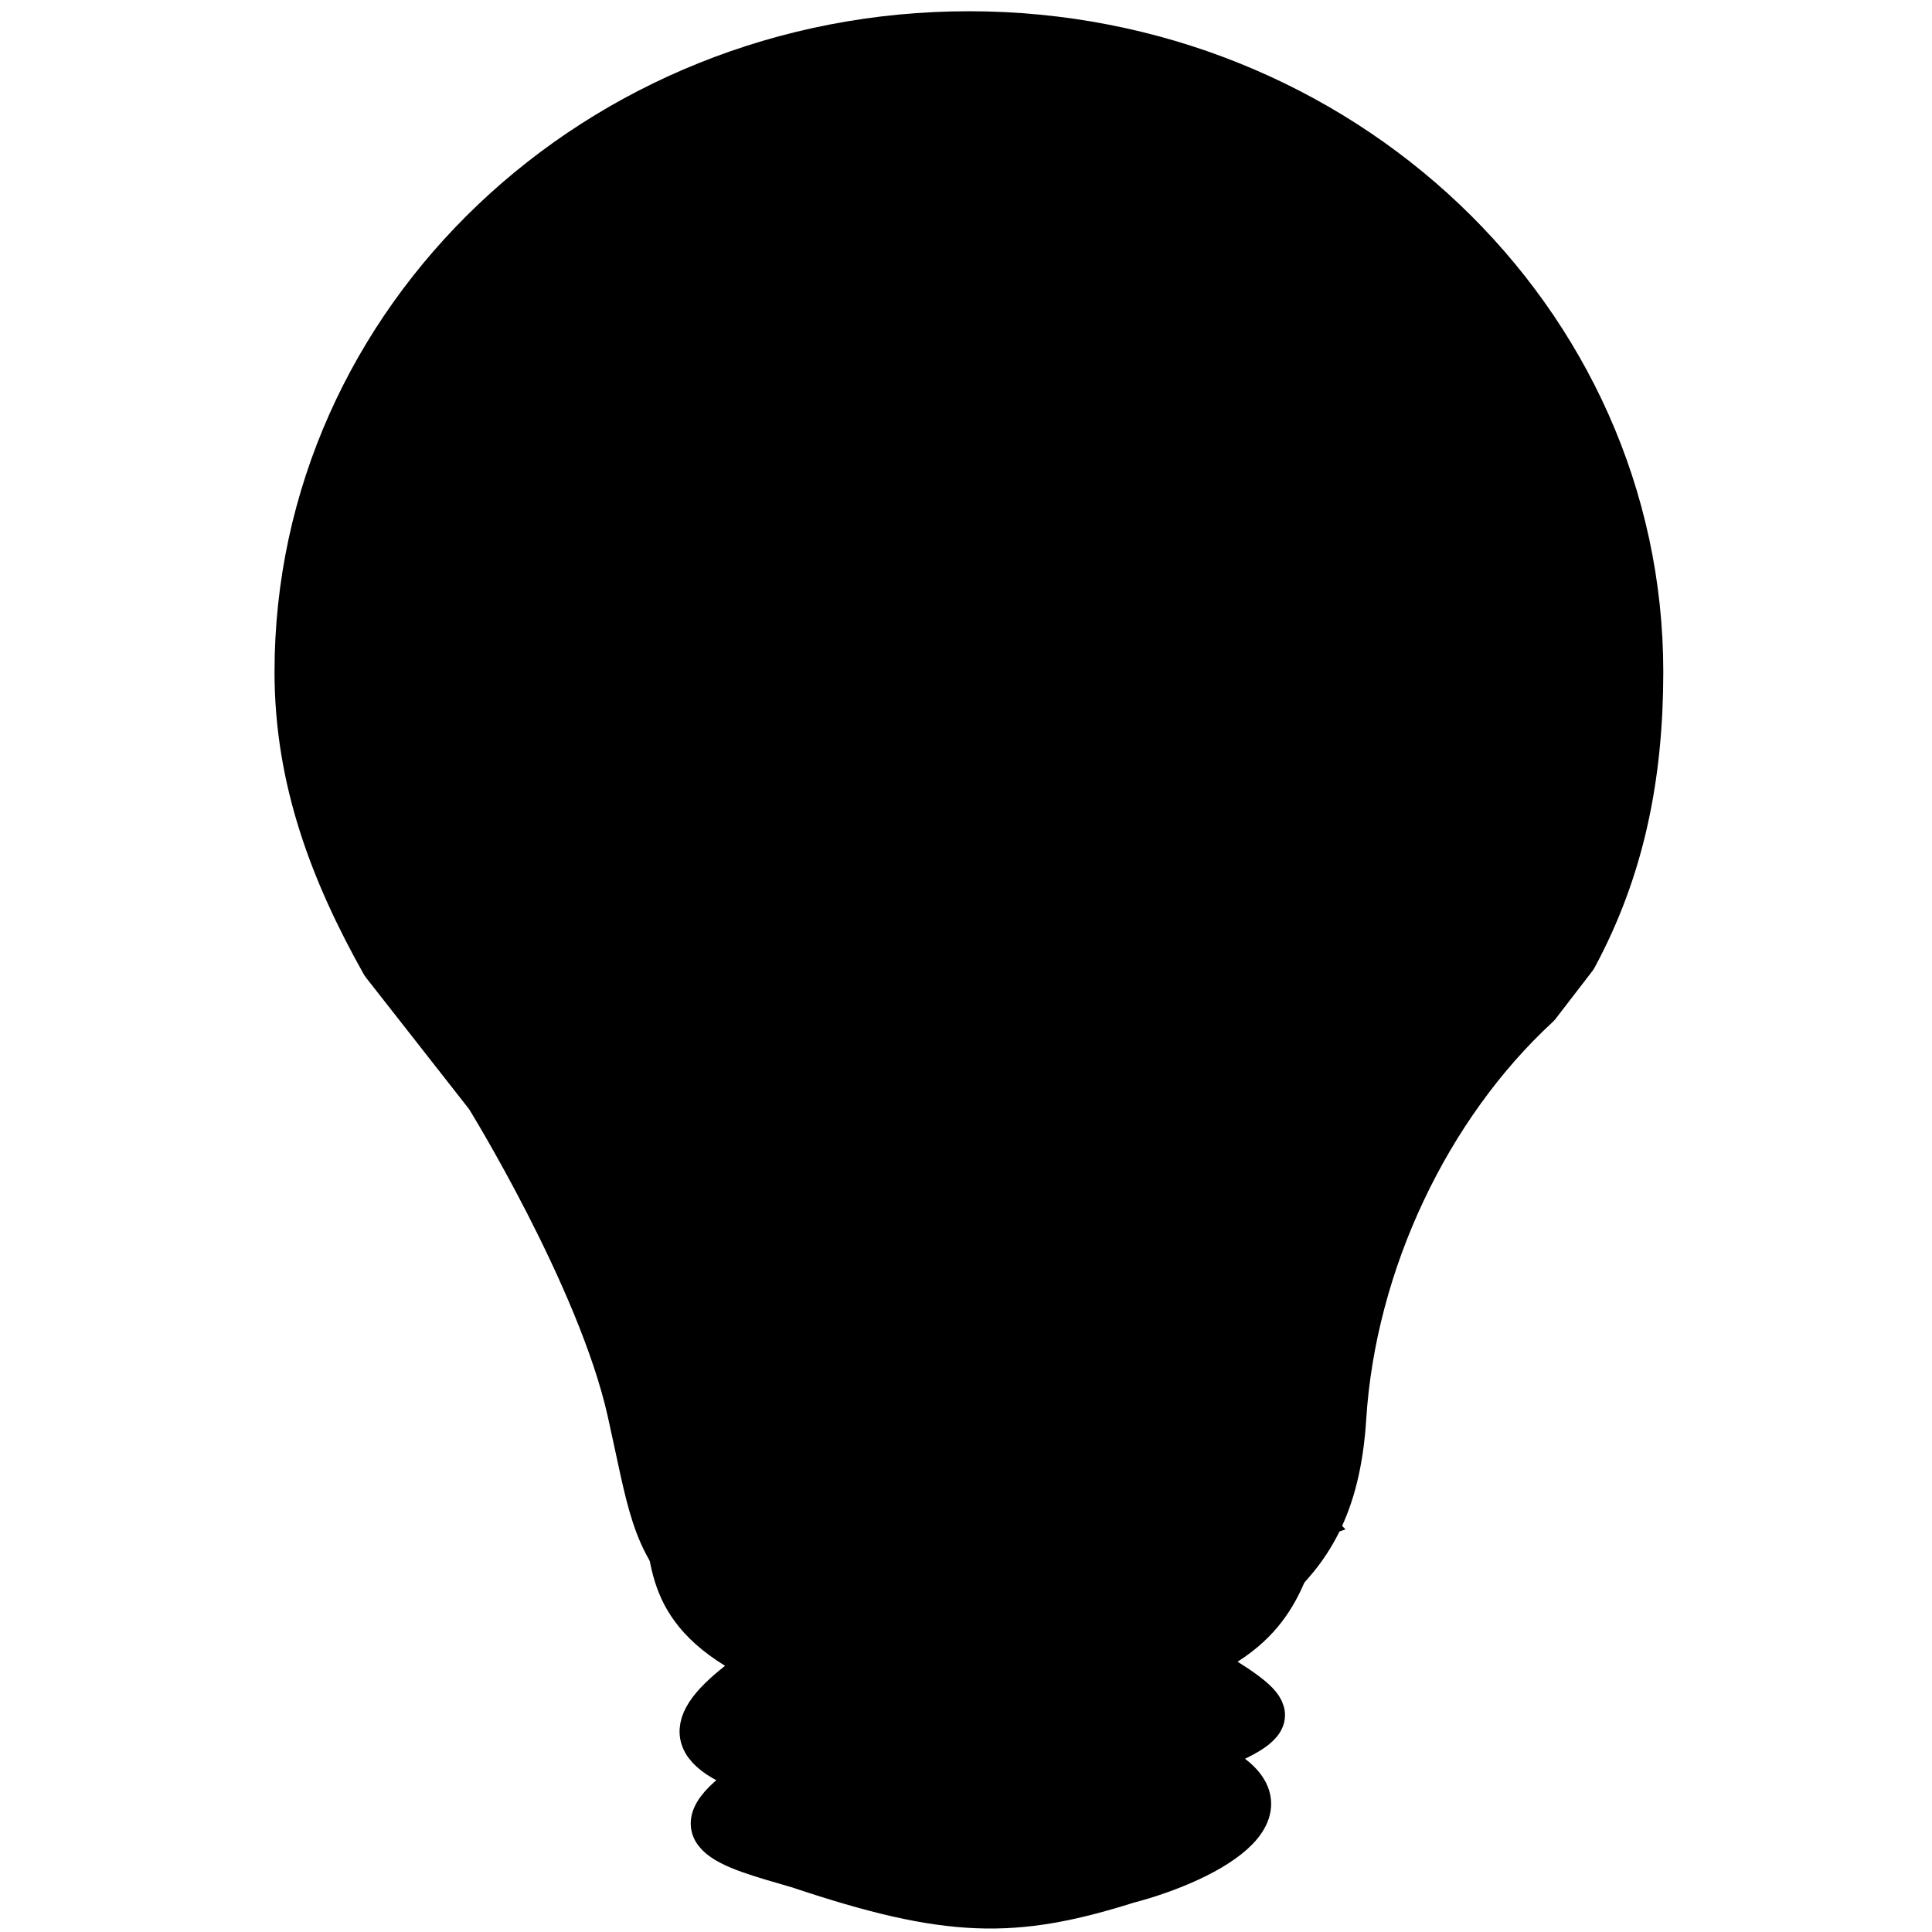 <?xml version="1.0" encoding="UTF-8" standalone="no"?>
<!-- Created with Inkscape (http://www.inkscape.org/) -->

<svg
   xmlns:dc="http://purl.org/dc/elements/1.1/"
   xmlns:cc="http://creativecommons.org/ns#"
   xmlns:rdf="http://www.w3.org/1999/02/22-rdf-syntax-ns#"
   xmlns:svg="http://www.w3.org/2000/svg"
   xmlns="http://www.w3.org/2000/svg"
   xmlns:sodipodi="http://sodipodi.sourceforge.net/DTD/sodipodi-0.dtd"
   xmlns:inkscape="http://www.inkscape.org/namespaces/inkscape"
   width="512"
   height="512"
   viewBox="0 0 512 512"
   id="svg3350"
   version="1.1"
   inkscape:version="0.91 r13725"
   sodipodi:docname="lightbulb_mask.svg">
  <defs
     id="defs3352" />
  <sodipodi:namedview
     id="base"
     pagecolor="#ffffff"
     bordercolor="#666666"
     borderopacity="1.0"
     inkscape:pageopacity="0.0"
     inkscape:pageshadow="2"
     inkscape:zoom="0.98994949"
     inkscape:cx="156.2093"
     inkscape:cy="280.40917"
     inkscape:document-units="px"
     inkscape:current-layer="layer1"
     showgrid="true"
     objecttolerance="20"
     inkscape:snap-grids="true"
     inkscape:window-width="1920"
     inkscape:window-height="1017"
     inkscape:window-x="-8"
     inkscape:window-y="-8"
     inkscape:window-maximized="1"
     units="px"
     showborder="true"
     fit-margin-top="0"
     fit-margin-left="0"
     fit-margin-right="0"
     fit-margin-bottom="0">
    <inkscape:grid
       type="xygrid"
       id="grid3372"
       originx="-150"
       originy="-302.404" />
  </sodipodi:namedview>
  <g
     inkscape:label="Ebene 1"
     inkscape:groupmode="layer"
     id="layer1"
     transform="translate(-150,-237.958)">
    <path
       id="path4196"
       style="fill:none;fill-rule:evenodd;stroke:#000000;stroke-width:15.608;stroke-linecap:butt;stroke-linejoin:round;stroke-miterlimit:4;stroke-dasharray:none;stroke-opacity:1"
       d="m 556.122,503.124 c -29.207,26.959 -49.231,68.78 -51.855,110.574 -1.467,23.363 -9.391,34.245 -18.973,42.962 -27.311,20.968 -128.586,18.982 -149.297,0.055 -11.327,-11.488 -11.86,-20.659 -17.335,-45.162 -8.01,-35.847 -37.921,-84.113 -37.921,-84.113 l -27.59,-35.207 c -13.132,-23.412 -22.596,-47.833 -22.596,-76.207 0,-92.389 78.894,-167.284 176.214,-167.284 97.32,0 176.214,74.896 176.214,167.284 0,27.426 -4.929,51.774 -17.252,74.615 z"
       inkscape:connector-curvature="0"
       sodipodi:nodetypes="csccsccssscc" />
    <path
       style="fill:none;fill-rule:evenodd;stroke:#000000;stroke-width:15.608;stroke-linecap:butt;stroke-linejoin:miter;stroke-miterlimit:4;stroke-dasharray:none;stroke-opacity:1"
       d="m 370.725,664.237 0,-112.428 c 24.029,-34.217 64.078,-30.415 80.097,0 0,38.019 0.286,113.514 0.286,113.514"
       id="path4204"
       inkscape:connector-curvature="0"
       sodipodi:nodetypes="cccc" />
    <path
       style="fill:none;fill-rule:evenodd;stroke:#000000;stroke-width:15.608;stroke-linecap:round;stroke-linejoin:miter;stroke-miterlimit:4;stroke-dasharray:none;stroke-opacity:1"
       d="M 395.604,524.043 355.555,425.193"
       id="path4206"
       inkscape:connector-curvature="0" />
    <path
       style="fill:none;fill-rule:evenodd;stroke:#000000;stroke-width:15.608;stroke-linecap:round;stroke-linejoin:miter;stroke-miterlimit:4;stroke-dasharray:none;stroke-opacity:1"
       d="m 424.002,523.659 40.049,-98.85"
       id="path4208"
       inkscape:connector-curvature="0" />
    <path
       style="fill:none;fill-rule:evenodd;stroke:#000000;stroke-width:15.608;stroke-linecap:butt;stroke-linejoin:miter;stroke-miterlimit:4;stroke-dasharray:none;stroke-opacity:1"
       d="m 354.706,426.345 c 0,0 24.029,-26.613 36.616,-14.665 15.733,12.764 23.457,10.863 36.33,0.543 11.156,-12.492 37.188,13.85 37.188,13.85"
       id="path4210"
       inkscape:connector-curvature="0"
       sodipodi:nodetypes="cccc" />
    <path
       style="opacity:1;fill:none;stroke:#000000;stroke-width:10.231;stroke-linecap:butt;stroke-linejoin:miter;stroke-miterlimit:4;stroke-dasharray:none;stroke-opacity:1"
       d="m 497.35,640.957 c -6.883,11.556 -6.114,26.38 -29.532,37.04 19.413,12.151 27.059,15.569 0.405,25.347 30.659,13.033 2.625,28.24 -19.216,33.931 -30.222,9.517 -47.657,9.364 -87.594,-4.033 -18.72,-5.46 -35.306,-9.223 -11.327,-24.714 -22.765,-7.781 -17.141,-16.845 1.618,-29.764 -27.578,-13.156 -23.127,-28.406 -26.903,-40.497 49.526,-38.983 129.624,-42.784 172.551,2.688 z"
       id="rect4218"
       inkscape:connector-curvature="0"
       sodipodi:nodetypes="ccccccccc" />
    <path
       style="opacity:1;fill:#000000;stroke:#000000;stroke-width:4.181;stroke-linecap:butt;stroke-linejoin:miter;stroke-miterlimit:4;stroke-dasharray:none;stroke-opacity:1"
       d="m 407.71,738.635 c -10.71,-0.543 -20.962,-2.786 -40.192,-8.794 -4.956,-1.548 -10.684,-3.325 -12.73,-3.947 -6.642,-2.022 -10.74,-3.868 -10.956,-4.934 -0.124,-0.611 3.279,-3.977 5.932,-5.867 1.193,-0.85 4.325,-2.941 6.958,-4.647 2.634,-1.706 4.789,-3.185 4.789,-3.287 0,-0.102 -2.607,-1.068 -5.793,-2.146 -7.398,-2.503 -11.787,-4.502 -13.67,-6.225 -0.903,-0.826 -1.42,-1.529 -1.42,-1.93 0,-1.184 1.284,-3.1 3.689,-5.505 2.725,-2.725 5.53,-4.916 12.397,-9.686 2.633,-1.829 4.856,-3.432 4.942,-3.563 0.085,-0.131 -2.415,-1.474 -5.556,-2.985 -5.33,-2.564 -11.981,-6.389 -11.653,-6.701 0.08,-0.076 1.345,0.286 2.812,0.805 3.612,1.276 8.883,2.7 13.68,3.697 32.633,6.779 79.408,5.841 107.239,-2.151 2.105,-0.605 3.874,-1.055 3.931,-1 0.188,0.178 -5.374,3.015 -10.244,5.224 -2.626,1.191 -4.78,2.227 -4.788,2.301 -0.008,0.075 3.62,2.397 8.062,5.16 7.937,4.938 13.037,8.363 14.005,9.405 0.473,0.509 0.437,0.561 -0.978,1.441 -2.357,1.465 -7.245,3.535 -15.759,6.675 -4.373,1.613 -7.848,3.022 -7.724,3.133 0.125,0.11 3.425,1.578 7.333,3.261 7.449,3.208 9.615,4.321 11.794,6.06 2.814,2.246 3.104,3.833 1.156,6.344 -3.055,3.939 -11.985,8.782 -22.142,12.007 -20.605,6.542 -31.98,8.523 -45.115,7.857 z"
       id="path4243"
       inkscape:connector-curvature="0" />
    <path
       style="opacity:1;fill:#000000;stroke:#000000;stroke-width:4.181;stroke-linecap:butt;stroke-linejoin:miter;stroke-miterlimit:4;stroke-dasharray:none;stroke-opacity:1"
       d="m 359.651,660.597 c -6.241,-1.515 -9.192,-2.5 -13.475,-4.499 -2.523,-1.178 -3.973,-2.06 -5.343,-3.252 -3.14,-2.731 -6.437,-7.296 -8.19,-11.341 l -0.858,-1.978 2.348,-1.653 c 5.321,-3.746 11.453,-7.319 18.081,-10.536 4.641,-2.252 12.069,-5.346 12.303,-5.124 0.08,0.075 0.111,9.008 0.071,19.851 l -0.073,19.713 -4.863,-1.18 z"
       id="path4245"
       inkscape:connector-curvature="0" />
    <path
       style="opacity:1;fill:#000000;stroke:#000000;stroke-width:4.181;stroke-linecap:butt;stroke-linejoin:miter;stroke-miterlimit:4;stroke-dasharray:none;stroke-opacity:1"
       d="m 399.414,665.605 c -7.36,-0.282 -18.876,-1.227 -21.671,-1.778 l -0.788,-0.156 0.073,-22.847 0.073,-22.847 4.863,-1.135 c 18.99,-4.43 39.017,-4.953 56.519,-1.476 2.27,0.451 4.609,0.949 5.199,1.106 l 1.073,0.287 0,8.768 c 0,4.823 0.085,15.365 0.189,23.427 l 0.189,14.659 -3.98,0.459 c -13.531,1.559 -27.566,2.074 -41.74,1.532 z"
       id="path4247"
       inkscape:connector-curvature="0" />
    <path
       style="opacity:1;fill:#000000;stroke:#000000;stroke-width:4.181;stroke-linecap:butt;stroke-linejoin:miter;stroke-miterlimit:4;stroke-dasharray:none;stroke-opacity:1"
       d="m 457.244,653.487 c -0.104,-4.281 -0.189,-13.443 -0.189,-20.359 0,-11.861 0.028,-12.565 0.501,-12.404 0.275,0.094 2.254,0.925 4.397,1.847 9.311,4.004 18.491,9.847 25.711,16.366 l 2.718,2.454 -0.521,0.934 c -0.822,1.475 -3.654,4.953 -6.092,7.482 -3.371,3.497 -7.768,6.014 -14.614,8.368 -3.093,1.063 -10.469,3.096 -11.235,3.096 -0.442,0 -0.504,-0.708 -0.676,-7.784 z"
       id="path4249"
       inkscape:connector-curvature="0" />
    <path
       style="opacity:1;fill:#000000;stroke:#000000;stroke-width:20.203;stroke-linecap:butt;stroke-linejoin:miter;stroke-miterlimit:4;stroke-dasharray:none;stroke-opacity:1"
       d="m 333.177,384.241 c -5.062,-3.469 -12.443,-7.62 -16.403,-9.223 l -7.199,-2.915 -0.022,-29.799 -0.022,-29.799 -2.925,-5.051 c -4.433,-7.655 -9.606,-13.13 -16.806,-17.787 -3.583,-2.317 -6.514,-4.34 -6.514,-4.494 0,-0.155 8.884,-22.191 19.743,-48.969 16.53,-40.763 19.6,-49.12 18.864,-51.348 -1.235,-3.741 -13.453,-13.718 -21.905,-17.888 -9.405,-4.64 -15.917,-5.411 -21.84,-2.585 -2.453,1.17 -6.704,3.828 -9.446,5.906 -6.814,5.164 -10.636,5.113 -18.16,-0.239 -8.651,-6.154 -11.793,-7.55 -16.996,-7.552 -8.794,-0.003 -19.269,5.468 -30.52,15.939 -4.196,3.905 -5.603,5.919 -5.603,8.015 0,1.54 8.864,24.688 19.698,51.441 10.834,26.752 19.698,49.07 19.698,49.594 0,0.524 -1.023,1.421 -2.273,1.992 -4.249,1.941 -13.462,10.153 -17.724,15.798 l -4.247,5.625 0,31.159 0,31.159 -7.829,3.208 c -4.306,1.764 -11.428,5.262 -15.827,7.773 -4.399,2.511 -8.119,4.445 -8.267,4.297 -0.148,-0.148 -1.441,-5.488 -2.875,-11.868 C 173.06,355.631 165.371,335.914 151.867,310.186 141.663,290.744 138.404,285.746 123.756,267.065 109.422,248.784 105.745,242.832 99.582,227.933 91.733,208.958 89.244,196.637 89.273,176.903 89.33,137.379 104.197,101.094 132.449,71.523 187.603,13.794 278.8,2.337 347.718,44.48 c 33.287,20.355 58.245,51.808 69.793,87.955 11.304,35.386 8.78,80.292 -6.206,110.368 -3.667,7.36 -6.691,11.294 -18.21,23.691 -26.146,28.139 -42.377,64.441 -46.654,104.349 -1.59,14.84 -2.484,20.008 -3.429,19.826 -0.347,-0.067 -4.773,-2.96 -9.835,-6.429 z"
       id="path4144"
       inkscape:connector-curvature="0"
       transform="translate(150,237.958)" />
    <path
       style="opacity:1;fill:#000000;stroke:#000000;stroke-width:20.203;stroke-linecap:butt;stroke-linejoin:miter;stroke-miterlimit:4;stroke-dasharray:none;stroke-opacity:1"
       d="m 252.641,280.937 c -0.718,-1.182 -37.035,-90.946 -37.035,-91.538 0,-1.094 11.46,-8.678 14.757,-9.766 3.194,-1.054 3.794,-0.876 8.375,2.487 2.714,1.992 7.537,4.814 10.719,6.27 9.677,4.43 20.499,2.393 30.945,-5.825 4.403,-3.464 6.639,-3.597 12.269,-0.73 7.293,3.715 11.025,7.037 10.436,9.291 -0.29,1.109 -8.605,21.94 -18.477,46.292 l -17.95,44.276 -6.789,0 c -3.734,0 -6.996,-0.341 -7.25,-0.758 z"
       id="path4146"
       inkscape:connector-curvature="0"
       transform="translate(150,237.958)" />
    <path
       style="opacity:1;fill:#000000;stroke:#000000;stroke-width:20.203;stroke-linecap:butt;stroke-linejoin:miter;stroke-miterlimit:4;stroke-dasharray:none;stroke-opacity:1"
       d="m 228.738,342.483 0,-26.123 6.313,-6.042 c 3.472,-3.323 9.041,-7.351 12.374,-8.952 5.172,-2.483 7.32,-2.917 14.647,-2.957 7.383,-0.041 9.381,0.343 14.253,2.735 3.173,1.558 7.951,5.198 10.859,8.273 l 5.193,5.491 0,26.125 0,26.125 -8.839,-1.375 c -13.299,-2.069 -38.847,-0.958 -52.528,2.284 l -2.273,0.539 0,-26.123 z"
       id="path4148"
       inkscape:connector-curvature="0"
       transform="translate(150,237.958)" />
  </g>
</svg>
